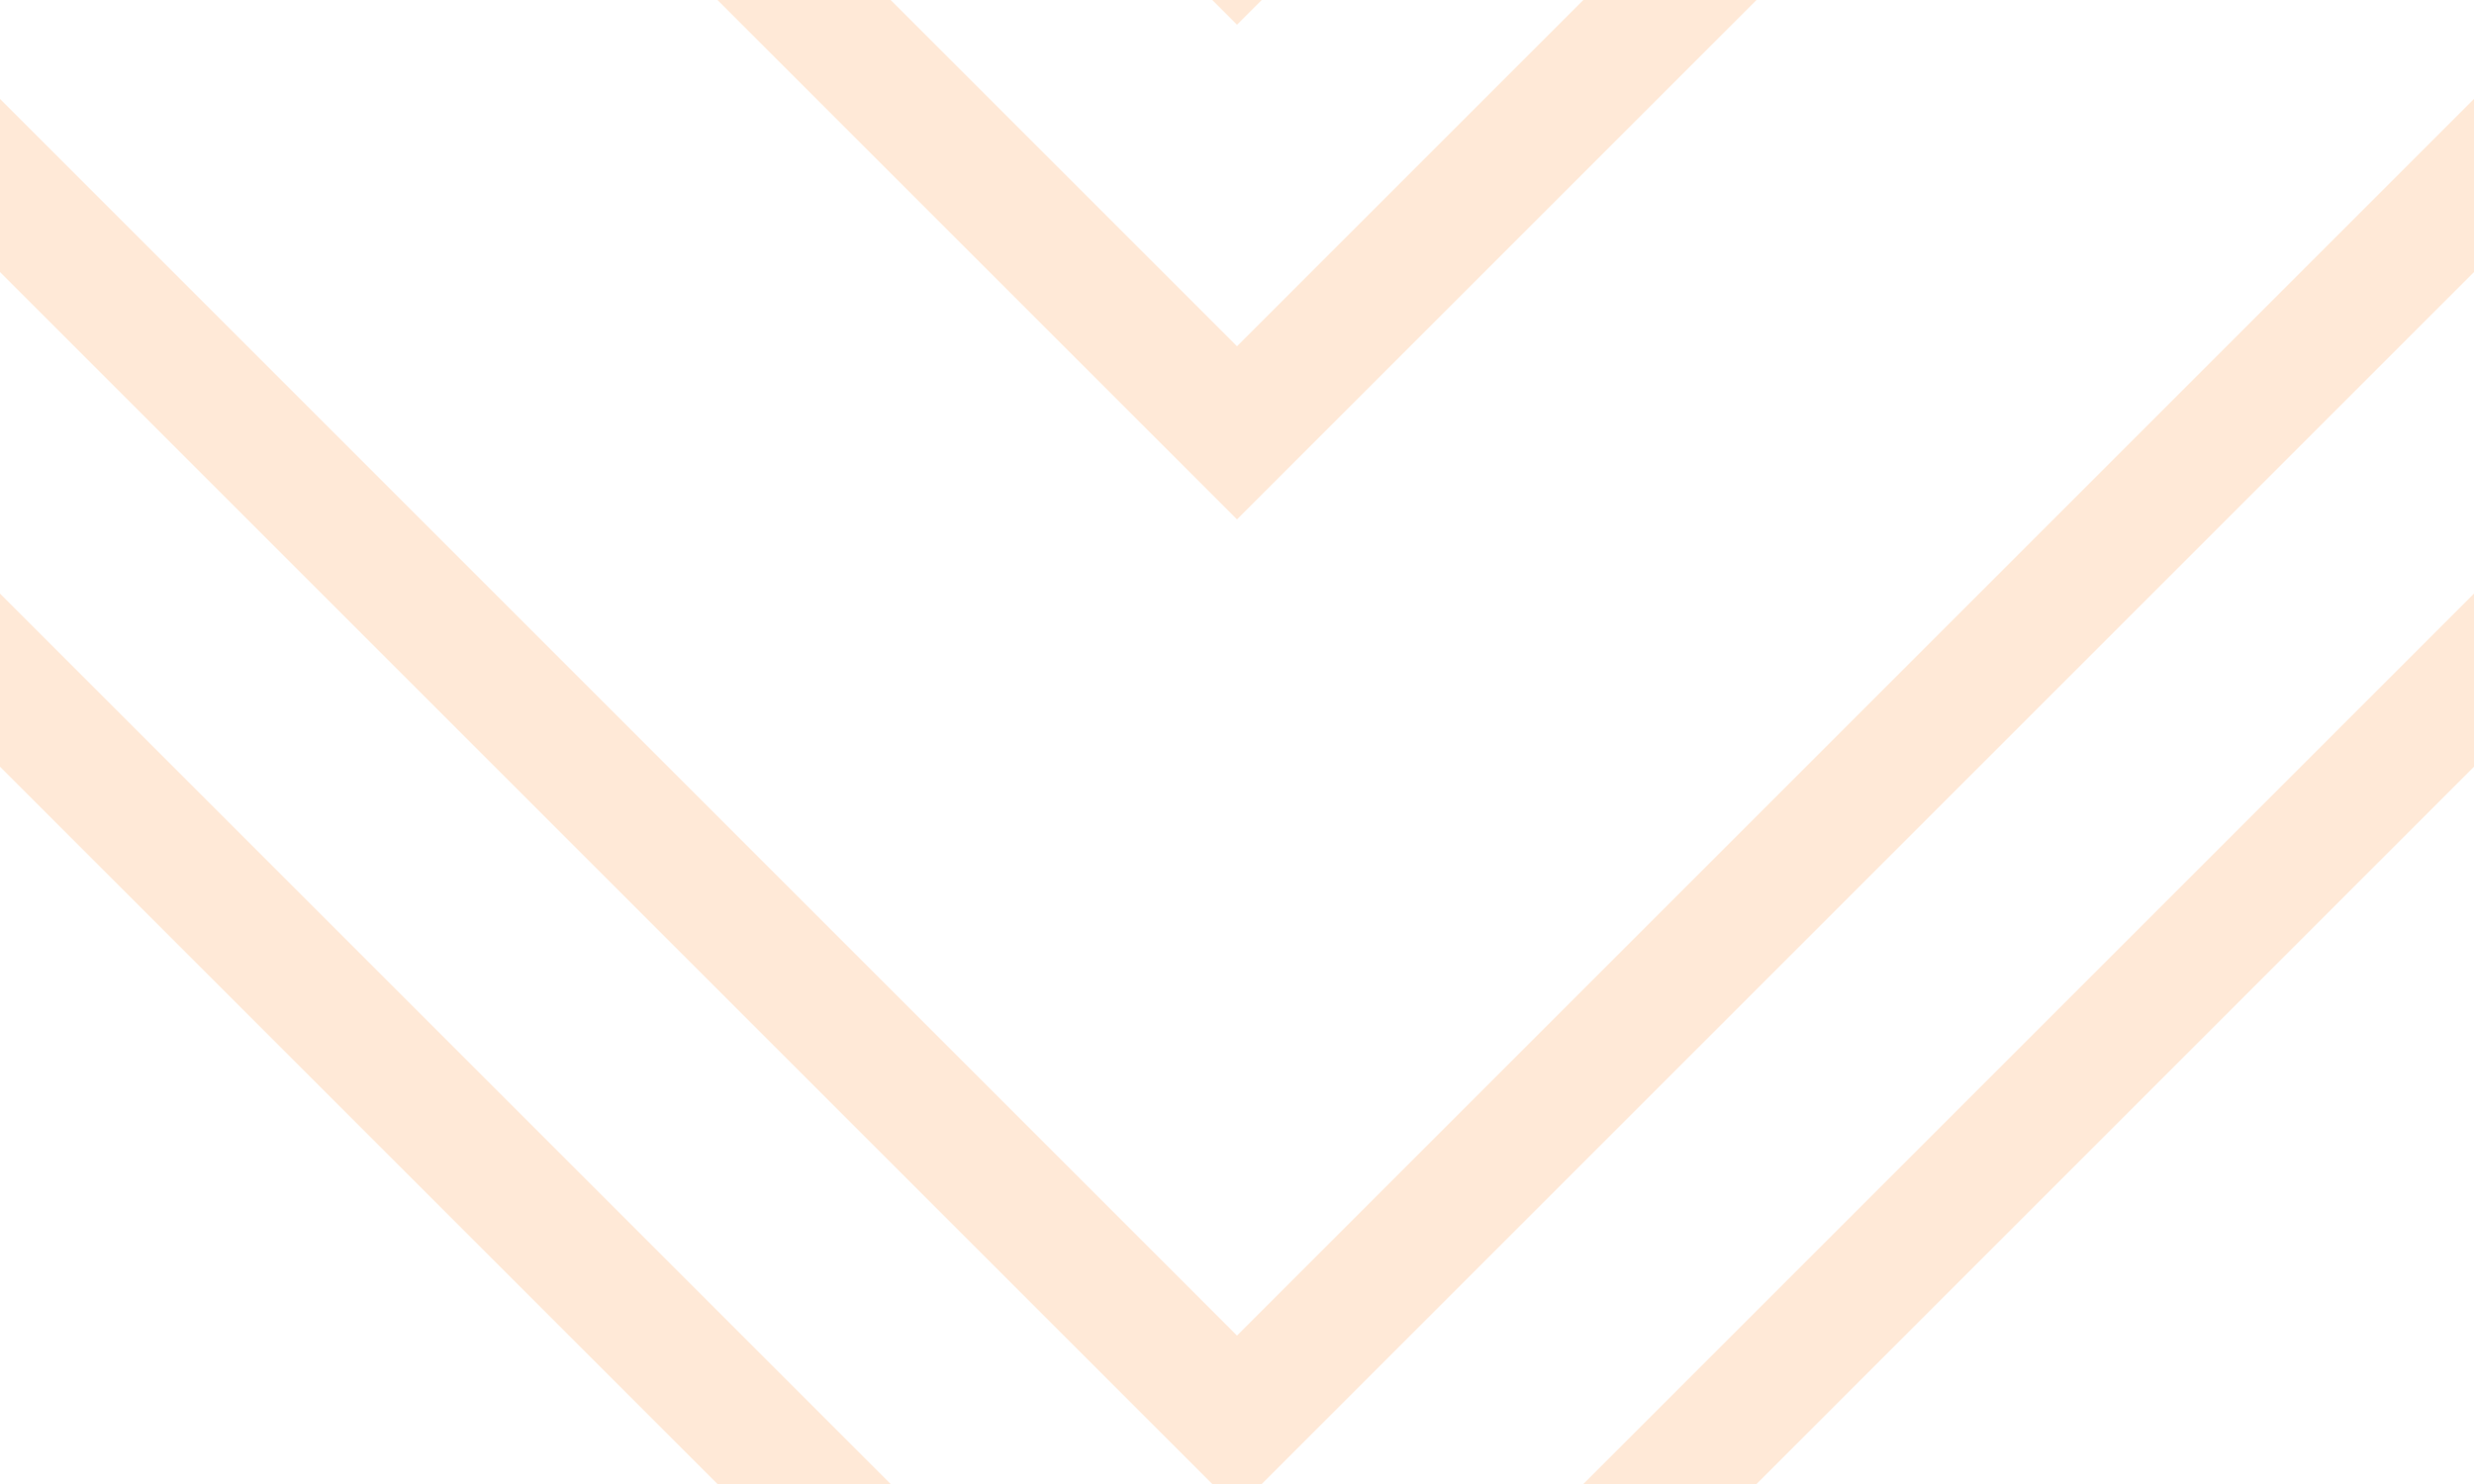 <svg xmlns='http://www.w3.org/2000/svg' width='20' height='12' viewBox='0 0 20 12'>
<path fill-rule='evenodd' fill='#ff9438' fill-opacity='0.2' d='M9.8 12L0 2.2V.8l10 10 10-10v1.4L10.2 12h-.4zm-4 0L0 6.2V4.8L7.2 12H5.8zm8.4 0L20 6.2V4.8L12.8 12h1.4zM9.8 0l.2.2.2-.2h-.4zm-4 0L10 4.2 14.2 0h-1.4L10 2.8 7.2 0H5.8z'/></svg>